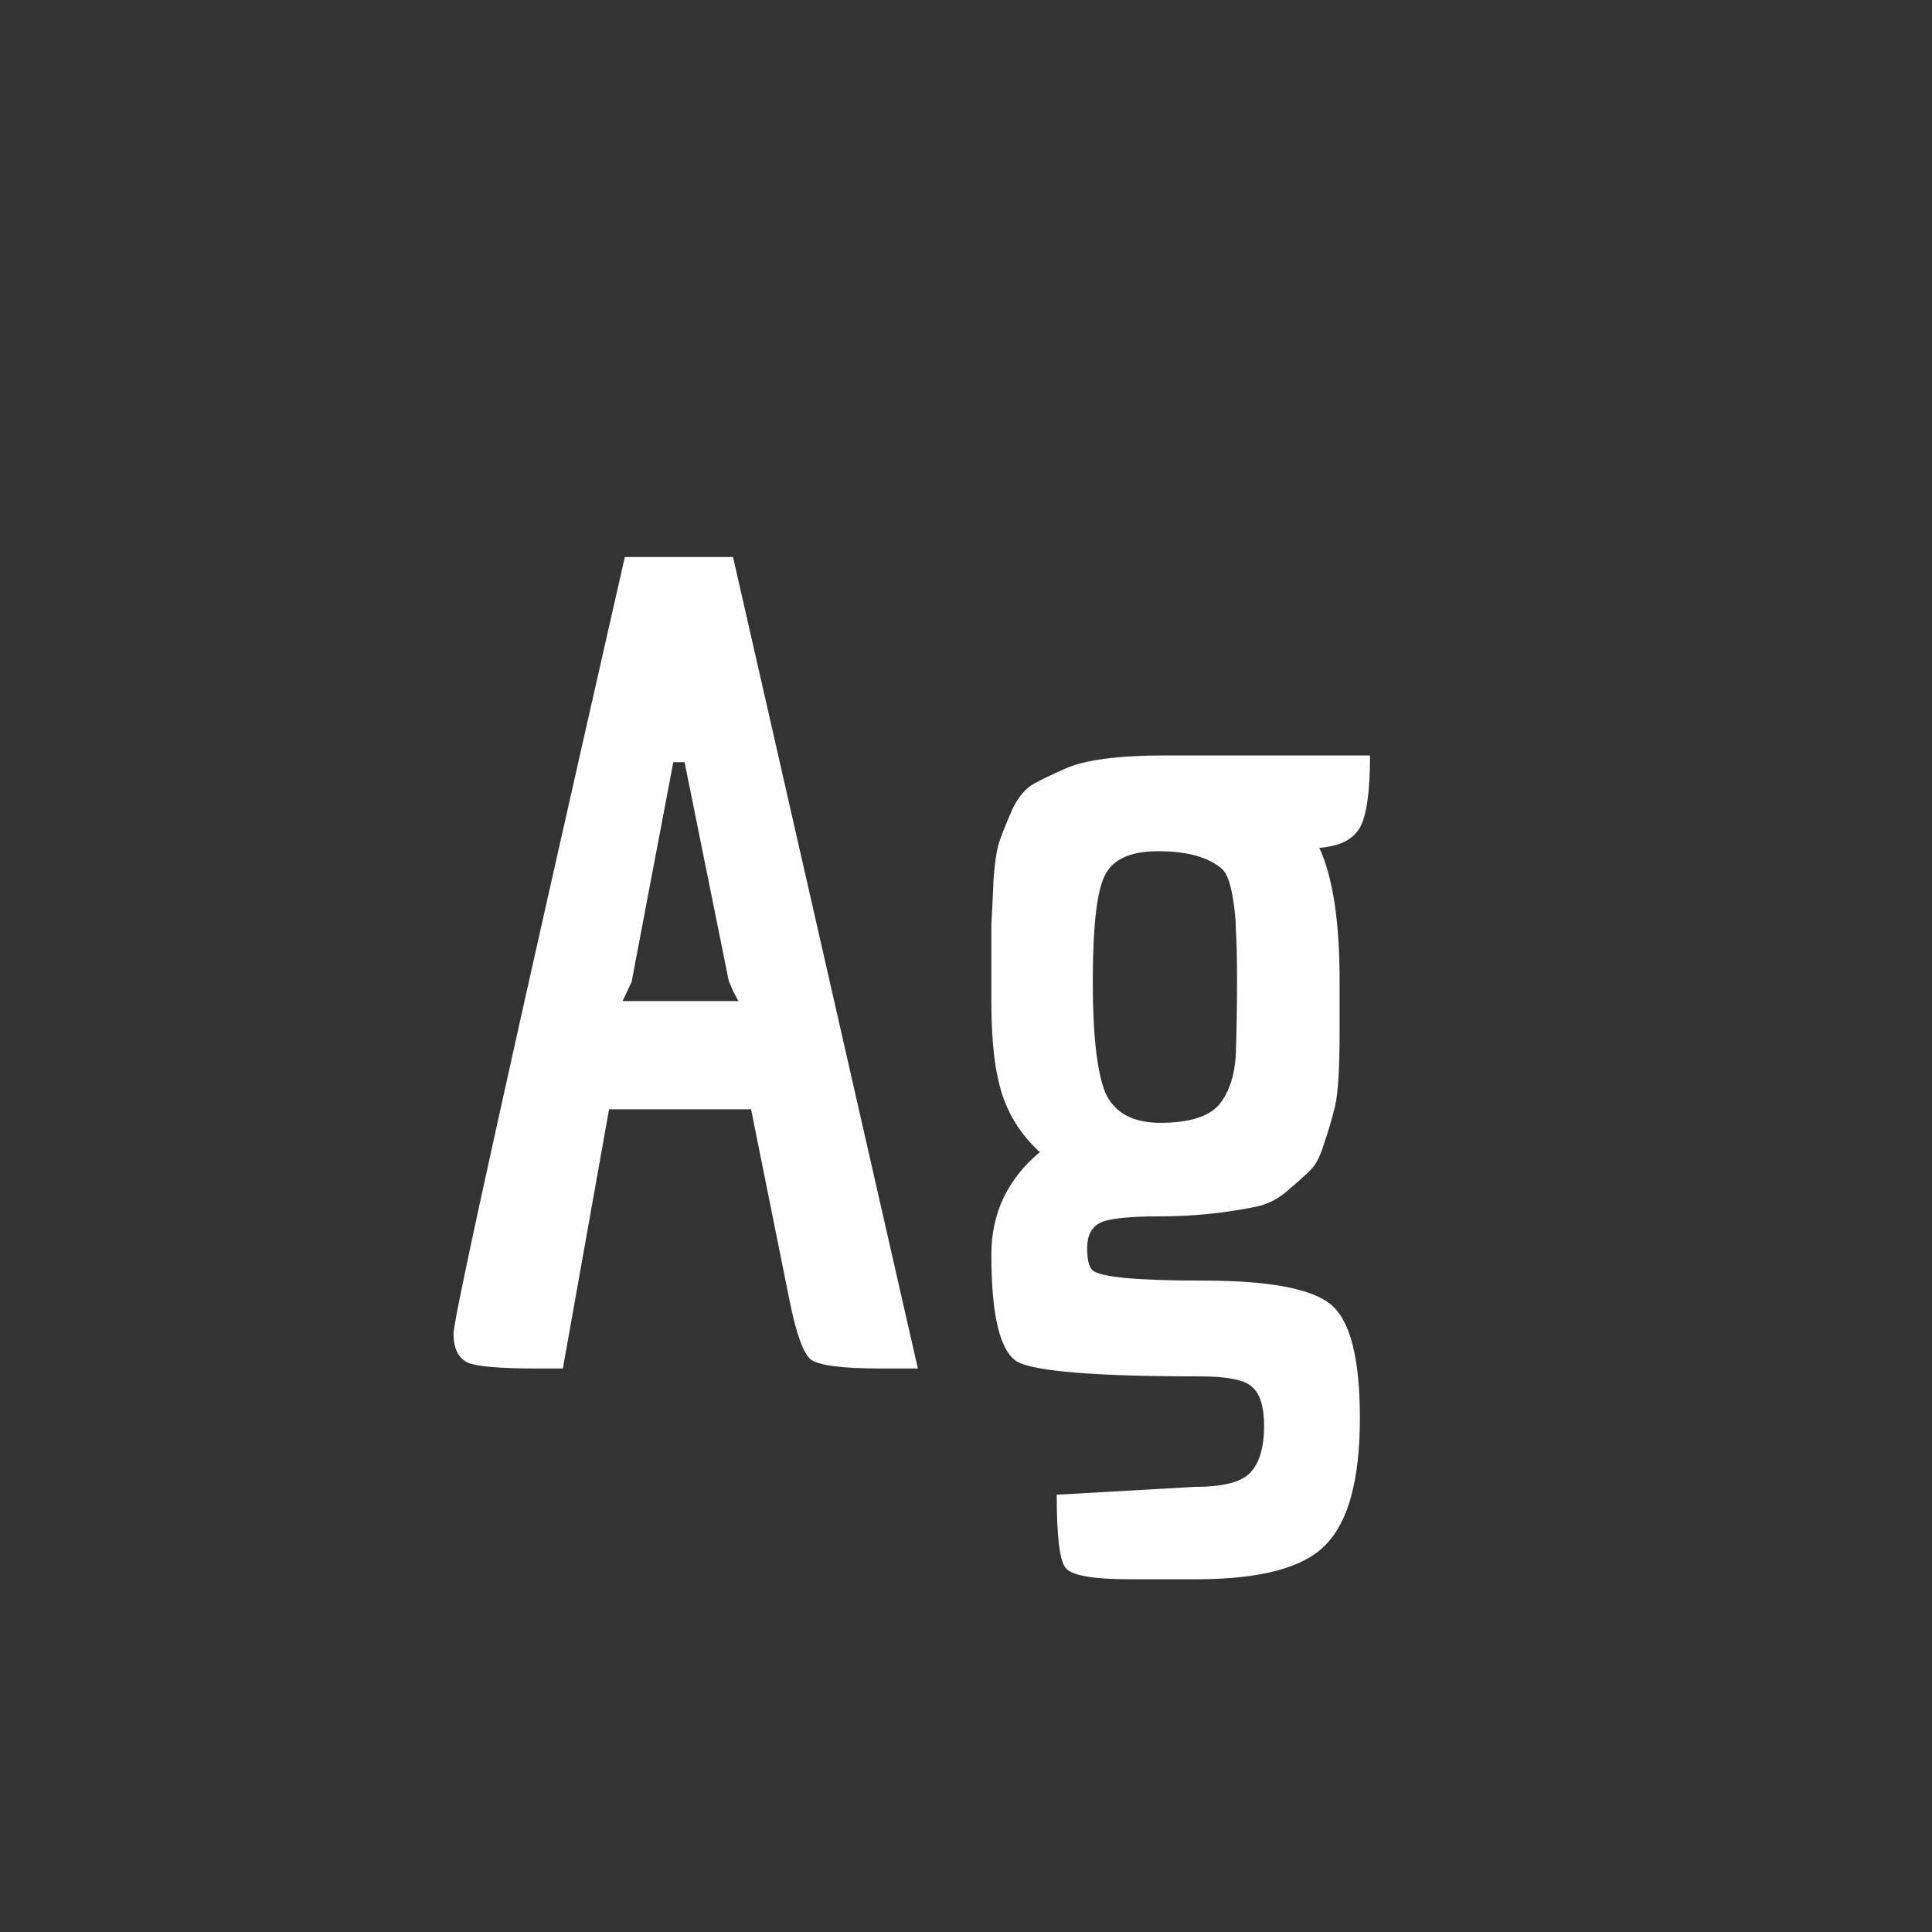<svg width="24" height="24" viewBox="0 0 24 24" fill="none" xmlns="http://www.w3.org/2000/svg">
<rect x="0" y="0" width="24" height="24" fill="#333333" stroke="none"/>
<path d="M10.941 17C10.464 17 10.175 16.963 10.072 16.888C9.979 16.813 9.89 16.566 9.806 16.146L9.33 13.78H7.566L6.992 17H6.67C6.222 17 5.938 16.977 5.816 16.93C5.695 16.874 5.634 16.753 5.634 16.566C5.634 16.37 6.344 13.155 7.762 6.92H9.106L11.402 17H10.941ZM8.364 9.468L7.846 12.198L7.734 12.436H9.176C9.167 12.427 9.144 12.385 9.106 12.31C9.069 12.226 9.05 12.179 9.05 12.17L8.504 9.468H8.364ZM14.849 18.47C15.213 18.47 15.446 18.405 15.549 18.274C15.651 18.153 15.703 17.966 15.703 17.714C15.703 17.471 15.651 17.308 15.549 17.224C15.455 17.14 15.241 17.098 14.905 17.098C13.617 17.098 12.861 17.037 12.637 16.916C12.422 16.785 12.315 16.342 12.315 15.586C12.315 15.073 12.515 14.648 12.917 14.312C12.702 14.116 12.548 13.883 12.455 13.612C12.361 13.332 12.315 12.945 12.315 12.45C12.315 11.955 12.315 11.633 12.315 11.484C12.324 11.335 12.333 11.143 12.343 10.91C12.361 10.677 12.389 10.513 12.427 10.42C12.464 10.317 12.515 10.191 12.581 10.042C12.655 9.893 12.744 9.79 12.847 9.734C12.949 9.678 13.075 9.617 13.225 9.552C13.467 9.44 13.887 9.384 14.485 9.384H17.019C17.019 9.832 16.977 10.131 16.893 10.28C16.809 10.429 16.641 10.513 16.389 10.532C16.557 10.896 16.641 11.447 16.641 12.184V12.814C16.641 13.271 16.622 13.579 16.585 13.738C16.547 13.897 16.501 14.055 16.445 14.214C16.398 14.373 16.337 14.485 16.263 14.55C16.197 14.615 16.109 14.695 15.997 14.788C15.894 14.881 15.773 14.947 15.633 14.984C15.231 15.068 14.825 15.11 14.415 15.11C14.013 15.11 13.761 15.138 13.659 15.194C13.556 15.25 13.505 15.353 13.505 15.502C13.505 15.651 13.528 15.745 13.575 15.782C13.677 15.866 14.135 15.908 14.947 15.908C15.759 15.908 16.286 16.006 16.529 16.202C16.771 16.398 16.893 16.869 16.893 17.616C16.893 18.372 16.753 18.895 16.473 19.184C16.202 19.473 15.665 19.618 14.863 19.618H14.023C13.575 19.618 13.313 19.571 13.239 19.478C13.164 19.394 13.127 19.091 13.127 18.568L14.849 18.47ZM15.143 13.724C15.273 13.565 15.343 13.346 15.353 13.066C15.362 12.777 15.367 12.487 15.367 12.198C15.367 11.899 15.362 11.689 15.353 11.568C15.353 11.437 15.339 11.293 15.311 11.134C15.283 10.966 15.241 10.854 15.185 10.798C15.017 10.649 14.751 10.574 14.387 10.574C14.032 10.574 13.808 10.681 13.715 10.896C13.621 11.101 13.575 11.535 13.575 12.198C13.575 12.851 13.626 13.309 13.729 13.57C13.841 13.822 14.069 13.948 14.415 13.948C14.769 13.948 15.012 13.873 15.143 13.724Z" fill="white"/>
</svg>
